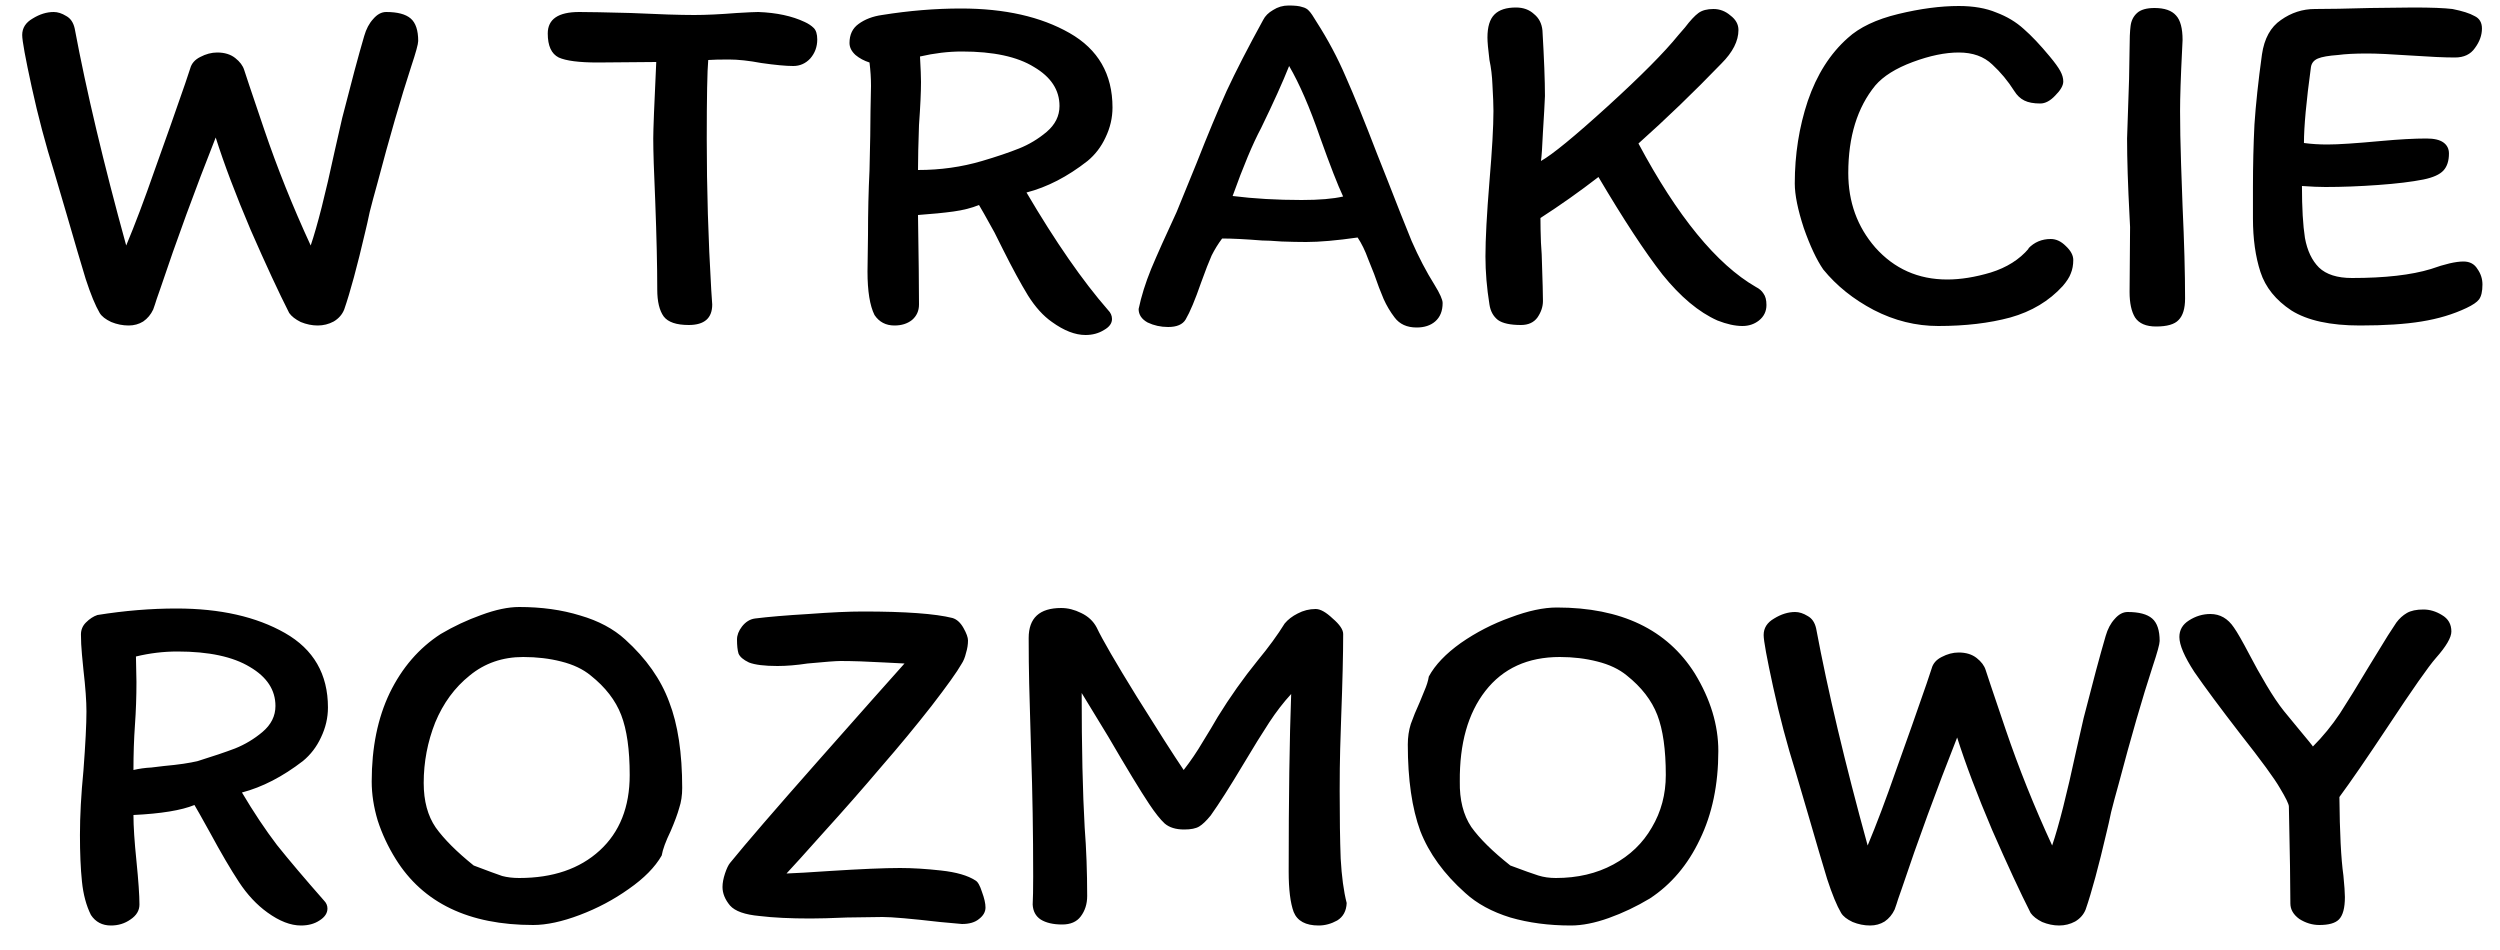 <svg width="100" height="38" viewBox="0 0 100 38" fill="none" xmlns="http://www.w3.org/2000/svg">
<path d="M14.568 1.44C14.648 1.16 14.768 0.933 14.928 0.76C15.088 0.573 15.261 0.48 15.448 0.48C15.901 0.48 16.228 0.567 16.428 0.74C16.628 0.913 16.728 1.213 16.728 1.64C16.728 1.76 16.635 2.1 16.448 2.66C16.035 3.927 15.581 5.493 15.088 7.36C14.968 7.787 14.868 8.16 14.788 8.48C14.721 8.8 14.661 9.067 14.608 9.28C14.288 10.653 14.008 11.687 13.768 12.38C13.688 12.58 13.548 12.74 13.348 12.86C13.148 12.967 12.935 13.02 12.708 13.02C12.481 13.02 12.255 12.973 12.028 12.88C11.815 12.773 11.661 12.653 11.568 12.52C11.155 11.707 10.641 10.6 10.028 9.2C9.428 7.787 8.961 6.553 8.628 5.5C7.801 7.593 7.061 9.613 6.408 11.56C6.368 11.68 6.321 11.813 6.268 11.96C6.228 12.093 6.181 12.233 6.128 12.38C6.035 12.58 5.901 12.74 5.728 12.86C5.555 12.967 5.361 13.02 5.148 13.02C4.908 13.02 4.675 12.973 4.448 12.88C4.221 12.773 4.068 12.653 3.988 12.52C3.815 12.227 3.628 11.773 3.428 11.16C3.241 10.547 2.988 9.687 2.668 8.58L2.168 6.88C1.821 5.773 1.521 4.64 1.268 3.48C1.015 2.32 0.888 1.627 0.888 1.4C0.888 1.12 1.028 0.9 1.308 0.74C1.588 0.567 1.868 0.48 2.148 0.48C2.308 0.48 2.475 0.533 2.648 0.64C2.821 0.733 2.935 0.9 2.988 1.14C3.455 3.633 4.141 6.527 5.048 9.82C5.395 8.993 5.775 7.987 6.188 6.8C6.615 5.613 7.021 4.46 7.408 3.34L7.608 2.74C7.661 2.54 7.795 2.387 8.008 2.28C8.235 2.16 8.461 2.1 8.688 2.1C8.981 2.1 9.221 2.173 9.408 2.32C9.595 2.467 9.715 2.627 9.768 2.8C9.781 2.853 10.048 3.647 10.568 5.18C11.088 6.713 11.708 8.26 12.428 9.82C12.695 9.033 13.015 7.773 13.388 6.04L13.688 4.72C14.048 3.307 14.341 2.213 14.568 1.44ZM21.91 1.34C21.91 0.767 22.329 0.48 23.169 0.48C23.529 0.48 24.216 0.493 25.23 0.52C26.349 0.573 27.196 0.6 27.77 0.6C28.236 0.6 28.803 0.573 29.47 0.52C29.923 0.493 30.209 0.48 30.329 0.48C31.063 0.507 31.683 0.64 32.19 0.88C32.336 0.947 32.456 1.027 32.55 1.12C32.643 1.213 32.69 1.367 32.69 1.58C32.69 1.873 32.596 2.127 32.41 2.34C32.223 2.54 31.996 2.64 31.73 2.64C31.436 2.64 31.009 2.6 30.45 2.52C29.956 2.427 29.523 2.38 29.149 2.38C28.79 2.38 28.516 2.387 28.329 2.4C28.29 2.84 28.27 3.893 28.27 5.56C28.27 7.547 28.329 9.56 28.45 11.6L28.489 12.18C28.489 12.727 28.176 13 27.549 13C27.056 13 26.723 12.887 26.549 12.66C26.376 12.42 26.29 12.06 26.29 11.58C26.29 10.633 26.263 9.453 26.209 8.04C26.156 6.867 26.13 6.033 26.13 5.54C26.13 5.207 26.169 4.187 26.25 2.48L23.91 2.5C23.163 2.5 22.643 2.433 22.349 2.3C22.056 2.153 21.91 1.833 21.91 1.34ZM41.06 7.7C42.22 9.673 43.307 11.24 44.32 12.4C44.427 12.507 44.48 12.627 44.48 12.76C44.48 12.933 44.374 13.08 44.16 13.2C43.947 13.333 43.7 13.4 43.42 13.4C43.007 13.4 42.56 13.227 42.08 12.88C41.734 12.64 41.414 12.287 41.12 11.82C40.827 11.34 40.494 10.727 40.12 9.98L39.78 9.3C39.434 8.673 39.227 8.307 39.16 8.2C38.867 8.32 38.527 8.407 38.14 8.46C37.754 8.513 37.28 8.56 36.72 8.6C36.747 10.307 36.76 11.5 36.76 12.18C36.76 12.433 36.667 12.64 36.48 12.8C36.294 12.947 36.06 13.02 35.78 13.02C35.434 13.02 35.167 12.88 34.98 12.6C34.794 12.227 34.7 11.647 34.7 10.86L34.72 9.4C34.72 8.493 34.74 7.633 34.78 6.82C34.807 5.753 34.82 4.967 34.82 4.46L34.84 3.44C34.84 3.133 34.82 2.82 34.78 2.5C34.567 2.433 34.38 2.333 34.22 2.2C34.06 2.053 33.98 1.893 33.98 1.72C33.98 1.387 34.1 1.133 34.34 0.96C34.594 0.773 34.907 0.653 35.28 0.6C36.36 0.427 37.414 0.34 38.44 0.34C40.187 0.34 41.634 0.667 42.78 1.32C43.927 1.973 44.5 2.967 44.5 4.3C44.5 4.713 44.407 5.113 44.22 5.5C44.047 5.873 43.807 6.187 43.5 6.44C42.7 7.067 41.887 7.487 41.06 7.7ZM42.38 4.24C42.38 3.6 42.04 3.08 41.36 2.68C40.694 2.267 39.734 2.06 38.48 2.06C37.934 2.06 37.374 2.127 36.8 2.26C36.827 2.74 36.84 3.08 36.84 3.28C36.84 3.68 36.814 4.253 36.76 5C36.734 5.747 36.72 6.347 36.72 6.8C37.614 6.8 38.467 6.68 39.28 6.44C39.867 6.267 40.36 6.1 40.76 5.94C41.16 5.78 41.527 5.56 41.86 5.28C42.207 4.987 42.38 4.64 42.38 4.24ZM55.785 12.7C55.611 12.473 55.465 12.227 55.345 11.96C55.225 11.68 55.098 11.347 54.965 10.96C54.938 10.893 54.858 10.693 54.725 10.36C54.605 10.027 54.465 9.74 54.305 9.5C53.465 9.62 52.778 9.68 52.245 9.68C51.951 9.68 51.625 9.673 51.265 9.66C50.918 9.633 50.658 9.62 50.485 9.62C49.818 9.567 49.285 9.54 48.885 9.54C48.725 9.753 48.585 9.98 48.465 10.22C48.358 10.46 48.218 10.82 48.045 11.3C47.805 11.993 47.598 12.487 47.425 12.78C47.305 12.98 47.071 13.08 46.725 13.08C46.431 13.08 46.158 13.02 45.905 12.9C45.665 12.767 45.545 12.587 45.545 12.36C45.651 11.853 45.818 11.32 46.045 10.76C46.285 10.187 46.625 9.427 47.065 8.48L47.865 6.52C48.305 5.4 48.705 4.44 49.065 3.64C49.438 2.84 49.925 1.893 50.525 0.8C50.605 0.64 50.738 0.507 50.925 0.4C51.111 0.28 51.318 0.22 51.545 0.22C51.798 0.22 51.978 0.24 52.085 0.28C52.205 0.307 52.298 0.36 52.365 0.44C52.431 0.507 52.531 0.653 52.665 0.88C53.118 1.587 53.505 2.313 53.825 3.06C54.158 3.807 54.578 4.84 55.085 6.16L55.505 7.22C55.878 8.18 56.198 8.987 56.465 9.64C56.745 10.28 57.051 10.867 57.385 11.4C57.598 11.747 57.705 11.987 57.705 12.12C57.705 12.44 57.605 12.687 57.405 12.86C57.218 13.02 56.971 13.1 56.665 13.1C56.278 13.1 55.985 12.967 55.785 12.7ZM53.725 7.86C53.511 7.407 53.205 6.62 52.805 5.5C52.391 4.3 51.978 3.347 51.565 2.64C51.311 3.28 50.938 4.107 50.445 5.12C50.111 5.747 49.731 6.653 49.305 7.84C50.158 7.947 51.078 8 52.065 8C52.771 8 53.325 7.953 53.725 7.86ZM70.238 11.48C70.371 11.547 70.471 11.633 70.538 11.74C70.618 11.847 70.658 12 70.658 12.2C70.658 12.453 70.558 12.66 70.358 12.82C70.171 12.967 69.951 13.04 69.698 13.04C69.404 13.04 69.071 12.967 68.698 12.82C67.951 12.487 67.218 11.873 66.498 10.98C65.791 10.073 64.938 8.773 63.938 7.08C63.178 7.667 62.404 8.213 61.618 8.72C61.618 9 61.624 9.327 61.638 9.7C61.664 10.06 61.678 10.327 61.678 10.5C61.704 11.273 61.718 11.787 61.718 12.04C61.718 12.267 61.644 12.487 61.498 12.7C61.351 12.9 61.131 13 60.838 13C60.411 13 60.104 12.933 59.918 12.8C59.731 12.653 59.618 12.447 59.578 12.18C59.471 11.513 59.418 10.873 59.418 10.26C59.418 9.567 59.471 8.567 59.578 7.26C59.684 6.007 59.738 5.067 59.738 4.44C59.738 4.2 59.724 3.853 59.698 3.4C59.684 3.04 59.644 2.707 59.578 2.4C59.524 1.973 59.498 1.673 59.498 1.5C59.498 1.073 59.591 0.767 59.778 0.58C59.964 0.393 60.251 0.3 60.638 0.3C60.931 0.3 61.171 0.387 61.358 0.56C61.558 0.72 61.671 0.94 61.698 1.22C61.764 2.353 61.798 3.227 61.798 3.84C61.784 4.173 61.758 4.653 61.718 5.28C61.691 5.893 61.664 6.28 61.638 6.44C62.091 6.187 62.978 5.46 64.298 4.26C65.631 3.047 66.578 2.093 67.138 1.4L67.398 1.1C67.611 0.82 67.791 0.627 67.938 0.52C68.084 0.413 68.284 0.36 68.538 0.36C68.791 0.36 69.018 0.447 69.218 0.62C69.431 0.78 69.538 0.973 69.538 1.2C69.538 1.64 69.311 2.087 68.858 2.54C67.751 3.687 66.644 4.753 65.538 5.74C67.098 8.66 68.664 10.573 70.238 11.48ZM81.991 2.26C82.191 2.5 82.331 2.693 82.411 2.84C82.491 2.987 82.531 3.127 82.531 3.26C82.531 3.42 82.424 3.607 82.211 3.82C82.011 4.033 81.811 4.14 81.611 4.14C81.344 4.14 81.131 4.1 80.971 4.02C80.811 3.94 80.678 3.813 80.571 3.64C80.318 3.24 80.024 2.887 79.691 2.58C79.358 2.26 78.911 2.1 78.351 2.1C77.804 2.1 77.191 2.227 76.511 2.48C75.831 2.733 75.331 3.047 75.011 3.42C74.291 4.3 73.931 5.467 73.931 6.92C73.931 8.08 74.291 9.073 75.011 9.9C75.771 10.753 76.731 11.18 77.891 11.18C78.424 11.18 79.004 11.087 79.631 10.9C80.271 10.7 80.778 10.38 81.151 9.94H81.131C81.371 9.687 81.671 9.56 82.031 9.56C82.244 9.56 82.444 9.653 82.631 9.84C82.831 10.027 82.931 10.213 82.931 10.4C82.931 10.6 82.898 10.78 82.831 10.94C82.778 11.087 82.671 11.253 82.511 11.44C81.964 12.04 81.264 12.46 80.411 12.7C79.571 12.927 78.611 13.04 77.531 13.04C76.638 13.04 75.778 12.827 74.951 12.4C74.138 11.973 73.464 11.433 72.931 10.78C72.664 10.393 72.404 9.84 72.151 9.12C71.911 8.387 71.791 7.793 71.791 7.34C71.791 6.18 71.964 5.08 72.311 4.04C72.671 2.987 73.204 2.147 73.911 1.52C74.378 1.093 75.051 0.773 75.931 0.56C76.811 0.347 77.618 0.24 78.351 0.24C78.938 0.24 79.438 0.327 79.851 0.5C80.278 0.66 80.644 0.88 80.951 1.16C81.258 1.427 81.604 1.793 81.991 2.26ZM86.243 13.06C85.843 13.06 85.563 12.94 85.403 12.7C85.256 12.46 85.183 12.12 85.183 11.68L85.203 9.08L85.183 8.68C85.116 7.413 85.083 6.367 85.083 5.54L85.163 3.16L85.183 1.96C85.183 1.56 85.196 1.253 85.223 1.04C85.249 0.827 85.336 0.653 85.483 0.52C85.629 0.387 85.863 0.32 86.183 0.32C86.583 0.32 86.869 0.42 87.043 0.62C87.216 0.807 87.303 1.133 87.303 1.6L87.283 2.02C87.229 3.087 87.203 3.893 87.203 4.44C87.203 5.04 87.216 5.747 87.243 6.56C87.269 7.36 87.289 7.927 87.303 8.26C87.369 9.687 87.403 10.913 87.403 11.94C87.403 12.34 87.316 12.627 87.143 12.8C86.983 12.973 86.683 13.06 86.243 13.06ZM98.538 10.46C98.791 10.46 98.978 10.56 99.098 10.76C99.231 10.947 99.298 11.153 99.298 11.38C99.298 11.66 99.251 11.86 99.158 11.98C99.078 12.087 98.911 12.2 98.658 12.32C98.125 12.573 97.525 12.753 96.858 12.86C96.205 12.967 95.385 13.02 94.398 13.02C93.211 13.02 92.298 12.82 91.658 12.42C91.031 12.007 90.618 11.493 90.418 10.88C90.218 10.267 90.118 9.553 90.118 8.74V7.48C90.118 6.613 90.138 5.78 90.178 4.98C90.231 4.18 90.331 3.247 90.478 2.18C90.571 1.54 90.825 1.08 91.238 0.8C91.651 0.507 92.105 0.36 92.598 0.36C93.131 0.36 93.865 0.347 94.798 0.32L96.538 0.3C97.245 0.3 97.765 0.32 98.098 0.36C98.498 0.44 98.791 0.533 98.978 0.64C99.178 0.733 99.278 0.9 99.278 1.14C99.278 1.407 99.185 1.667 98.998 1.92C98.825 2.173 98.558 2.3 98.198 2.3C97.785 2.3 97.191 2.273 96.418 2.22C95.645 2.167 95.065 2.14 94.678 2.14C94.198 2.14 93.811 2.16 93.518 2.2C93.145 2.227 92.878 2.273 92.718 2.34C92.558 2.407 92.465 2.52 92.438 2.68C92.251 4.053 92.158 5.067 92.158 5.72C92.451 5.76 92.765 5.78 93.098 5.78C93.525 5.78 94.238 5.733 95.238 5.64C95.971 5.573 96.578 5.54 97.058 5.54C97.365 5.54 97.591 5.593 97.738 5.7C97.885 5.807 97.958 5.953 97.958 6.14C97.958 6.433 97.885 6.66 97.738 6.82C97.591 6.98 97.325 7.1 96.938 7.18C96.471 7.273 95.865 7.347 95.118 7.4C94.385 7.453 93.685 7.48 93.018 7.48C92.765 7.48 92.451 7.467 92.078 7.44C92.078 8.32 92.118 9.013 92.198 9.52C92.291 10.027 92.478 10.42 92.758 10.7C93.051 10.98 93.491 11.12 94.078 11.12C95.398 11.12 96.451 11 97.238 10.76C97.798 10.56 98.231 10.46 98.538 10.46ZM9.678 31.7C10.145 32.487 10.611 33.187 11.078 33.8C11.558 34.4 12.184 35.14 12.958 36.02C13.051 36.113 13.098 36.22 13.098 36.34C13.098 36.527 12.991 36.687 12.778 36.82C12.578 36.953 12.331 37.02 12.038 37.02C11.624 37.02 11.178 36.847 10.698 36.5C10.271 36.193 9.891 35.787 9.558 35.28C9.224 34.773 8.838 34.113 8.398 33.3C8.051 32.673 7.844 32.307 7.778 32.2C7.258 32.413 6.444 32.547 5.338 32.6C5.338 33.053 5.378 33.667 5.458 34.44C5.538 35.24 5.578 35.82 5.578 36.18C5.578 36.42 5.458 36.62 5.218 36.78C4.991 36.94 4.731 37.02 4.438 37.02C4.091 37.02 3.824 36.88 3.638 36.6C3.451 36.227 3.331 35.78 3.278 35.26C3.224 34.74 3.198 34.12 3.198 33.4C3.198 32.64 3.244 31.78 3.338 30.82C3.418 29.753 3.458 28.967 3.458 28.46C3.458 28.047 3.418 27.493 3.338 26.8C3.324 26.68 3.304 26.473 3.278 26.18C3.251 25.887 3.238 25.62 3.238 25.38C3.238 25.193 3.304 25.033 3.438 24.9C3.584 24.753 3.738 24.653 3.898 24.6C4.978 24.427 6.031 24.34 7.058 24.34C8.804 24.34 10.251 24.667 11.398 25.32C12.544 25.973 13.118 26.967 13.118 28.3C13.118 28.713 13.024 29.113 12.838 29.5C12.665 29.873 12.425 30.187 12.118 30.44C11.305 31.067 10.491 31.487 9.678 31.7ZM11.018 28.24C11.018 27.6 10.678 27.08 9.998 26.68C9.318 26.267 8.351 26.06 7.098 26.06C6.538 26.06 5.984 26.127 5.438 26.26L5.458 27.28C5.458 27.867 5.438 28.44 5.398 29C5.358 29.56 5.338 30.16 5.338 30.8C5.564 30.747 5.804 30.713 6.058 30.7C6.311 30.673 6.478 30.653 6.558 30.64C7.144 30.587 7.598 30.52 7.918 30.44C8.518 30.253 9.011 30.087 9.398 29.94C9.798 29.78 10.165 29.56 10.498 29.28C10.845 28.987 11.018 28.64 11.018 28.24ZM20.768 24.28C21.662 24.28 22.475 24.393 23.208 24.62C23.942 24.833 24.541 25.153 25.008 25.58C25.848 26.34 26.435 27.173 26.768 28.08C27.115 28.973 27.288 30.12 27.288 31.52C27.288 31.813 27.248 32.08 27.168 32.32C27.102 32.56 26.988 32.867 26.828 33.24C26.628 33.653 26.508 33.98 26.468 34.22C26.201 34.687 25.762 35.133 25.148 35.56C24.548 35.987 23.895 36.333 23.188 36.6C22.482 36.867 21.861 37 21.328 37C18.755 37 16.922 36.12 15.828 34.36C15.521 33.867 15.281 33.353 15.108 32.82C14.948 32.287 14.868 31.767 14.868 31.26C14.868 29.9 15.108 28.72 15.588 27.72C16.081 26.707 16.762 25.92 17.628 25.36C18.148 25.053 18.688 24.8 19.248 24.6C19.822 24.387 20.328 24.28 20.768 24.28ZM16.948 31.32C16.948 32.04 17.108 32.633 17.428 33.1C17.762 33.567 18.268 34.073 18.948 34.62C19.508 34.833 19.888 34.973 20.088 35.04C20.288 35.093 20.515 35.12 20.768 35.12C22.115 35.12 23.188 34.753 23.988 34.02C24.788 33.287 25.188 32.28 25.188 31C25.188 29.987 25.075 29.187 24.848 28.6C24.622 28.013 24.215 27.487 23.628 27.02C23.322 26.767 22.928 26.58 22.448 26.46C21.982 26.34 21.475 26.28 20.928 26.28C20.102 26.28 19.388 26.527 18.788 27.02C18.188 27.5 17.728 28.127 17.408 28.9C17.102 29.673 16.948 30.48 16.948 31.32ZM30.38 36.64C29.794 36.587 29.4 36.447 29.2 36.22C29 35.98 28.9 35.733 28.9 35.48C28.9 35.32 28.934 35.14 29 34.94C29.067 34.74 29.134 34.6 29.2 34.52C29.827 33.747 31 32.387 32.72 30.44C34.44 28.493 35.594 27.193 36.18 26.54L35.4 26.5C34.694 26.46 34.1 26.44 33.62 26.44C33.447 26.44 33.007 26.473 32.3 26.54C31.86 26.607 31.46 26.64 31.1 26.64C30.58 26.64 30.2 26.593 29.96 26.5C29.734 26.393 29.594 26.273 29.54 26.14C29.5 26.007 29.48 25.82 29.48 25.58C29.48 25.407 29.547 25.233 29.68 25.06C29.827 24.873 30 24.767 30.2 24.74C30.734 24.673 31.447 24.613 32.34 24.56C33.234 24.493 33.96 24.46 34.52 24.46C36.214 24.46 37.407 24.547 38.1 24.72C38.274 24.773 38.42 24.907 38.54 25.12C38.66 25.333 38.72 25.5 38.72 25.62C38.72 25.78 38.694 25.947 38.64 26.12C38.6 26.293 38.54 26.44 38.46 26.56C38.287 26.867 37.887 27.427 37.26 28.24C36.634 29.04 35.967 29.847 35.26 30.66C34.514 31.54 33.747 32.413 32.96 33.28C32.187 34.147 31.687 34.7 31.46 34.94C31.834 34.927 32.407 34.893 33.18 34.84C34.434 34.76 35.374 34.72 36 34.72C36.494 34.72 37.04 34.753 37.64 34.82C38.254 34.887 38.714 35.02 39.02 35.22C39.114 35.273 39.2 35.427 39.28 35.68C39.374 35.933 39.42 36.14 39.42 36.3C39.42 36.473 39.334 36.627 39.16 36.76C39 36.893 38.774 36.96 38.48 36.96C38.454 36.96 38.16 36.933 37.6 36.88C36.44 36.747 35.674 36.68 35.3 36.68L33.88 36.7C33.24 36.727 32.754 36.74 32.42 36.74C31.607 36.74 30.927 36.707 30.38 36.64ZM52.627 24.36C52.814 24.36 53.04 24.487 53.307 24.74C53.587 24.98 53.727 25.187 53.727 25.36C53.727 26.173 53.7 27.287 53.647 28.7C53.634 29.047 53.62 29.467 53.607 29.96C53.594 30.44 53.587 31 53.587 31.64C53.587 32.707 53.6 33.607 53.627 34.34C53.667 35.06 53.747 35.653 53.867 36.12C53.854 36.44 53.727 36.673 53.487 36.82C53.247 36.953 53 37.02 52.747 37.02C52.227 37.02 51.894 36.84 51.747 36.48C51.614 36.12 51.547 35.58 51.547 34.86C51.547 31.927 51.58 29.56 51.647 27.76C51.34 28.093 51.047 28.473 50.767 28.9C50.487 29.327 50.14 29.887 49.727 30.58C49.194 31.473 48.76 32.153 48.427 32.62C48.254 32.833 48.1 32.98 47.967 33.06C47.834 33.14 47.634 33.18 47.367 33.18C47.034 33.18 46.774 33.1 46.587 32.94C46.414 32.78 46.207 32.52 45.967 32.16C45.62 31.64 45.074 30.74 44.327 29.46L43.267 27.72C43.267 29.907 43.307 31.7 43.387 33.1C43.454 33.967 43.487 34.88 43.487 35.84C43.487 36.16 43.4 36.433 43.227 36.66C43.067 36.873 42.82 36.98 42.487 36.98C42.127 36.98 41.84 36.913 41.627 36.78C41.427 36.647 41.32 36.447 41.307 36.18C41.32 35.953 41.327 35.58 41.327 35.06C41.327 33.313 41.3 31.687 41.247 30.18L41.207 28.78C41.194 28.367 41.18 27.887 41.167 27.34C41.154 26.78 41.147 26.173 41.147 25.52C41.147 24.72 41.58 24.32 42.447 24.32C42.714 24.32 42.98 24.387 43.247 24.52C43.527 24.653 43.734 24.847 43.867 25.1C44.094 25.58 44.627 26.5 45.467 27.86C46.307 29.207 46.934 30.187 47.347 30.8C47.627 30.44 47.88 30.067 48.107 29.68C48.347 29.293 48.547 28.96 48.707 28.68C49.2 27.88 49.734 27.127 50.307 26.42C50.747 25.887 51.107 25.393 51.387 24.94C51.52 24.78 51.694 24.647 51.907 24.54C52.134 24.42 52.374 24.36 52.627 24.36ZM62.833 37.02C61.953 37.02 61.146 36.913 60.413 36.7C59.679 36.473 59.079 36.147 58.612 35.72C57.759 34.96 57.159 34.133 56.812 33.24C56.479 32.333 56.312 31.18 56.312 29.78C56.312 29.487 56.352 29.213 56.432 28.96C56.526 28.693 56.646 28.4 56.792 28.08C56.833 27.987 56.892 27.84 56.972 27.64C57.066 27.427 57.126 27.233 57.153 27.06C57.406 26.593 57.833 26.147 58.432 25.72C59.046 25.293 59.706 24.953 60.413 24.7C61.119 24.433 61.739 24.3 62.273 24.3C64.846 24.3 66.686 25.18 67.793 26.94C68.419 27.967 68.733 29 68.733 30.04C68.733 31.387 68.486 32.567 67.993 33.58C67.513 34.593 66.846 35.38 65.993 35.94C65.459 36.26 64.912 36.52 64.353 36.72C63.792 36.92 63.286 37.02 62.833 37.02ZM58.392 31.26C58.379 31.993 58.532 32.6 58.852 33.08C59.186 33.547 59.706 34.06 60.413 34.62C60.946 34.82 61.319 34.953 61.532 35.02C61.746 35.087 61.979 35.12 62.233 35.12C63.099 35.12 63.866 34.94 64.532 34.58C65.199 34.22 65.713 33.727 66.073 33.1C66.446 32.473 66.632 31.773 66.632 31C66.632 29.987 66.519 29.187 66.293 28.6C66.066 28.013 65.659 27.487 65.073 27.02C64.766 26.767 64.373 26.58 63.892 26.46C63.426 26.34 62.926 26.28 62.392 26.28C61.112 26.28 60.119 26.733 59.413 27.64C58.719 28.533 58.379 29.74 58.392 31.26ZM84.226 25.44C84.306 25.16 84.426 24.933 84.586 24.76C84.746 24.573 84.919 24.48 85.106 24.48C85.559 24.48 85.886 24.567 86.086 24.74C86.286 24.913 86.386 25.213 86.386 25.64C86.386 25.76 86.293 26.1 86.106 26.66C85.693 27.927 85.239 29.493 84.746 31.36C84.626 31.787 84.526 32.16 84.446 32.48C84.379 32.8 84.319 33.067 84.266 33.28C83.946 34.653 83.666 35.687 83.426 36.38C83.346 36.58 83.206 36.74 83.006 36.86C82.806 36.967 82.593 37.02 82.366 37.02C82.139 37.02 81.913 36.973 81.686 36.88C81.473 36.773 81.319 36.653 81.226 36.52C80.813 35.707 80.299 34.6 79.686 33.2C79.086 31.787 78.619 30.553 78.286 29.5C77.459 31.593 76.719 33.613 76.066 35.56C76.026 35.68 75.979 35.813 75.926 35.96C75.886 36.093 75.839 36.233 75.786 36.38C75.693 36.58 75.559 36.74 75.386 36.86C75.213 36.967 75.019 37.02 74.806 37.02C74.566 37.02 74.333 36.973 74.106 36.88C73.879 36.773 73.726 36.653 73.646 36.52C73.473 36.227 73.286 35.773 73.086 35.16C72.899 34.547 72.646 33.687 72.326 32.58L71.826 30.88C71.479 29.773 71.179 28.64 70.926 27.48C70.673 26.32 70.546 25.627 70.546 25.4C70.546 25.12 70.686 24.9 70.966 24.74C71.246 24.567 71.526 24.48 71.806 24.48C71.966 24.48 72.133 24.533 72.306 24.64C72.479 24.733 72.593 24.9 72.646 25.14C73.113 27.633 73.799 30.527 74.706 33.82C75.053 32.993 75.433 31.987 75.846 30.8C76.273 29.613 76.679 28.46 77.066 27.34L77.266 26.74C77.319 26.54 77.453 26.387 77.666 26.28C77.893 26.16 78.119 26.1 78.346 26.1C78.639 26.1 78.879 26.173 79.066 26.32C79.253 26.467 79.373 26.627 79.426 26.8C79.439 26.853 79.706 27.647 80.226 29.18C80.746 30.713 81.366 32.26 82.086 33.82C82.353 33.033 82.673 31.773 83.046 30.04L83.346 28.72C83.706 27.307 83.999 26.213 84.226 25.44ZM98.055 25.26C98.055 25.5 97.849 25.853 97.436 26.32C97.142 26.653 96.502 27.567 95.516 29.06C94.675 30.327 94.029 31.267 93.576 31.88C93.589 33.307 93.642 34.353 93.736 35.02C93.775 35.42 93.796 35.707 93.796 35.88C93.796 36.32 93.716 36.62 93.555 36.78C93.409 36.927 93.149 37 92.775 37C92.496 37 92.229 36.92 91.975 36.76C91.736 36.587 91.615 36.38 91.615 36.14C91.615 35.447 91.596 34.153 91.555 32.26C91.555 32.167 91.436 31.92 91.195 31.52C90.982 31.147 90.456 30.427 89.615 29.36C88.802 28.307 88.189 27.48 87.775 26.88C87.376 26.267 87.175 25.8 87.175 25.48C87.175 25.2 87.302 24.98 87.555 24.82C87.822 24.647 88.109 24.56 88.415 24.56C88.802 24.56 89.115 24.74 89.356 25.1C89.489 25.287 89.695 25.647 89.975 26.18C90.175 26.567 90.402 26.973 90.656 27.4C90.909 27.827 91.142 28.173 91.356 28.44L91.915 29.12C92.316 29.6 92.516 29.847 92.516 29.86C92.915 29.46 93.275 29.02 93.596 28.54C93.915 28.047 94.302 27.42 94.755 26.66L95.516 25.42L95.856 24.9C95.975 24.74 96.115 24.613 96.275 24.52C96.436 24.427 96.656 24.38 96.936 24.38C97.189 24.38 97.436 24.453 97.675 24.6C97.929 24.747 98.055 24.967 98.055 25.26Z" fill="black"/>
</svg>
